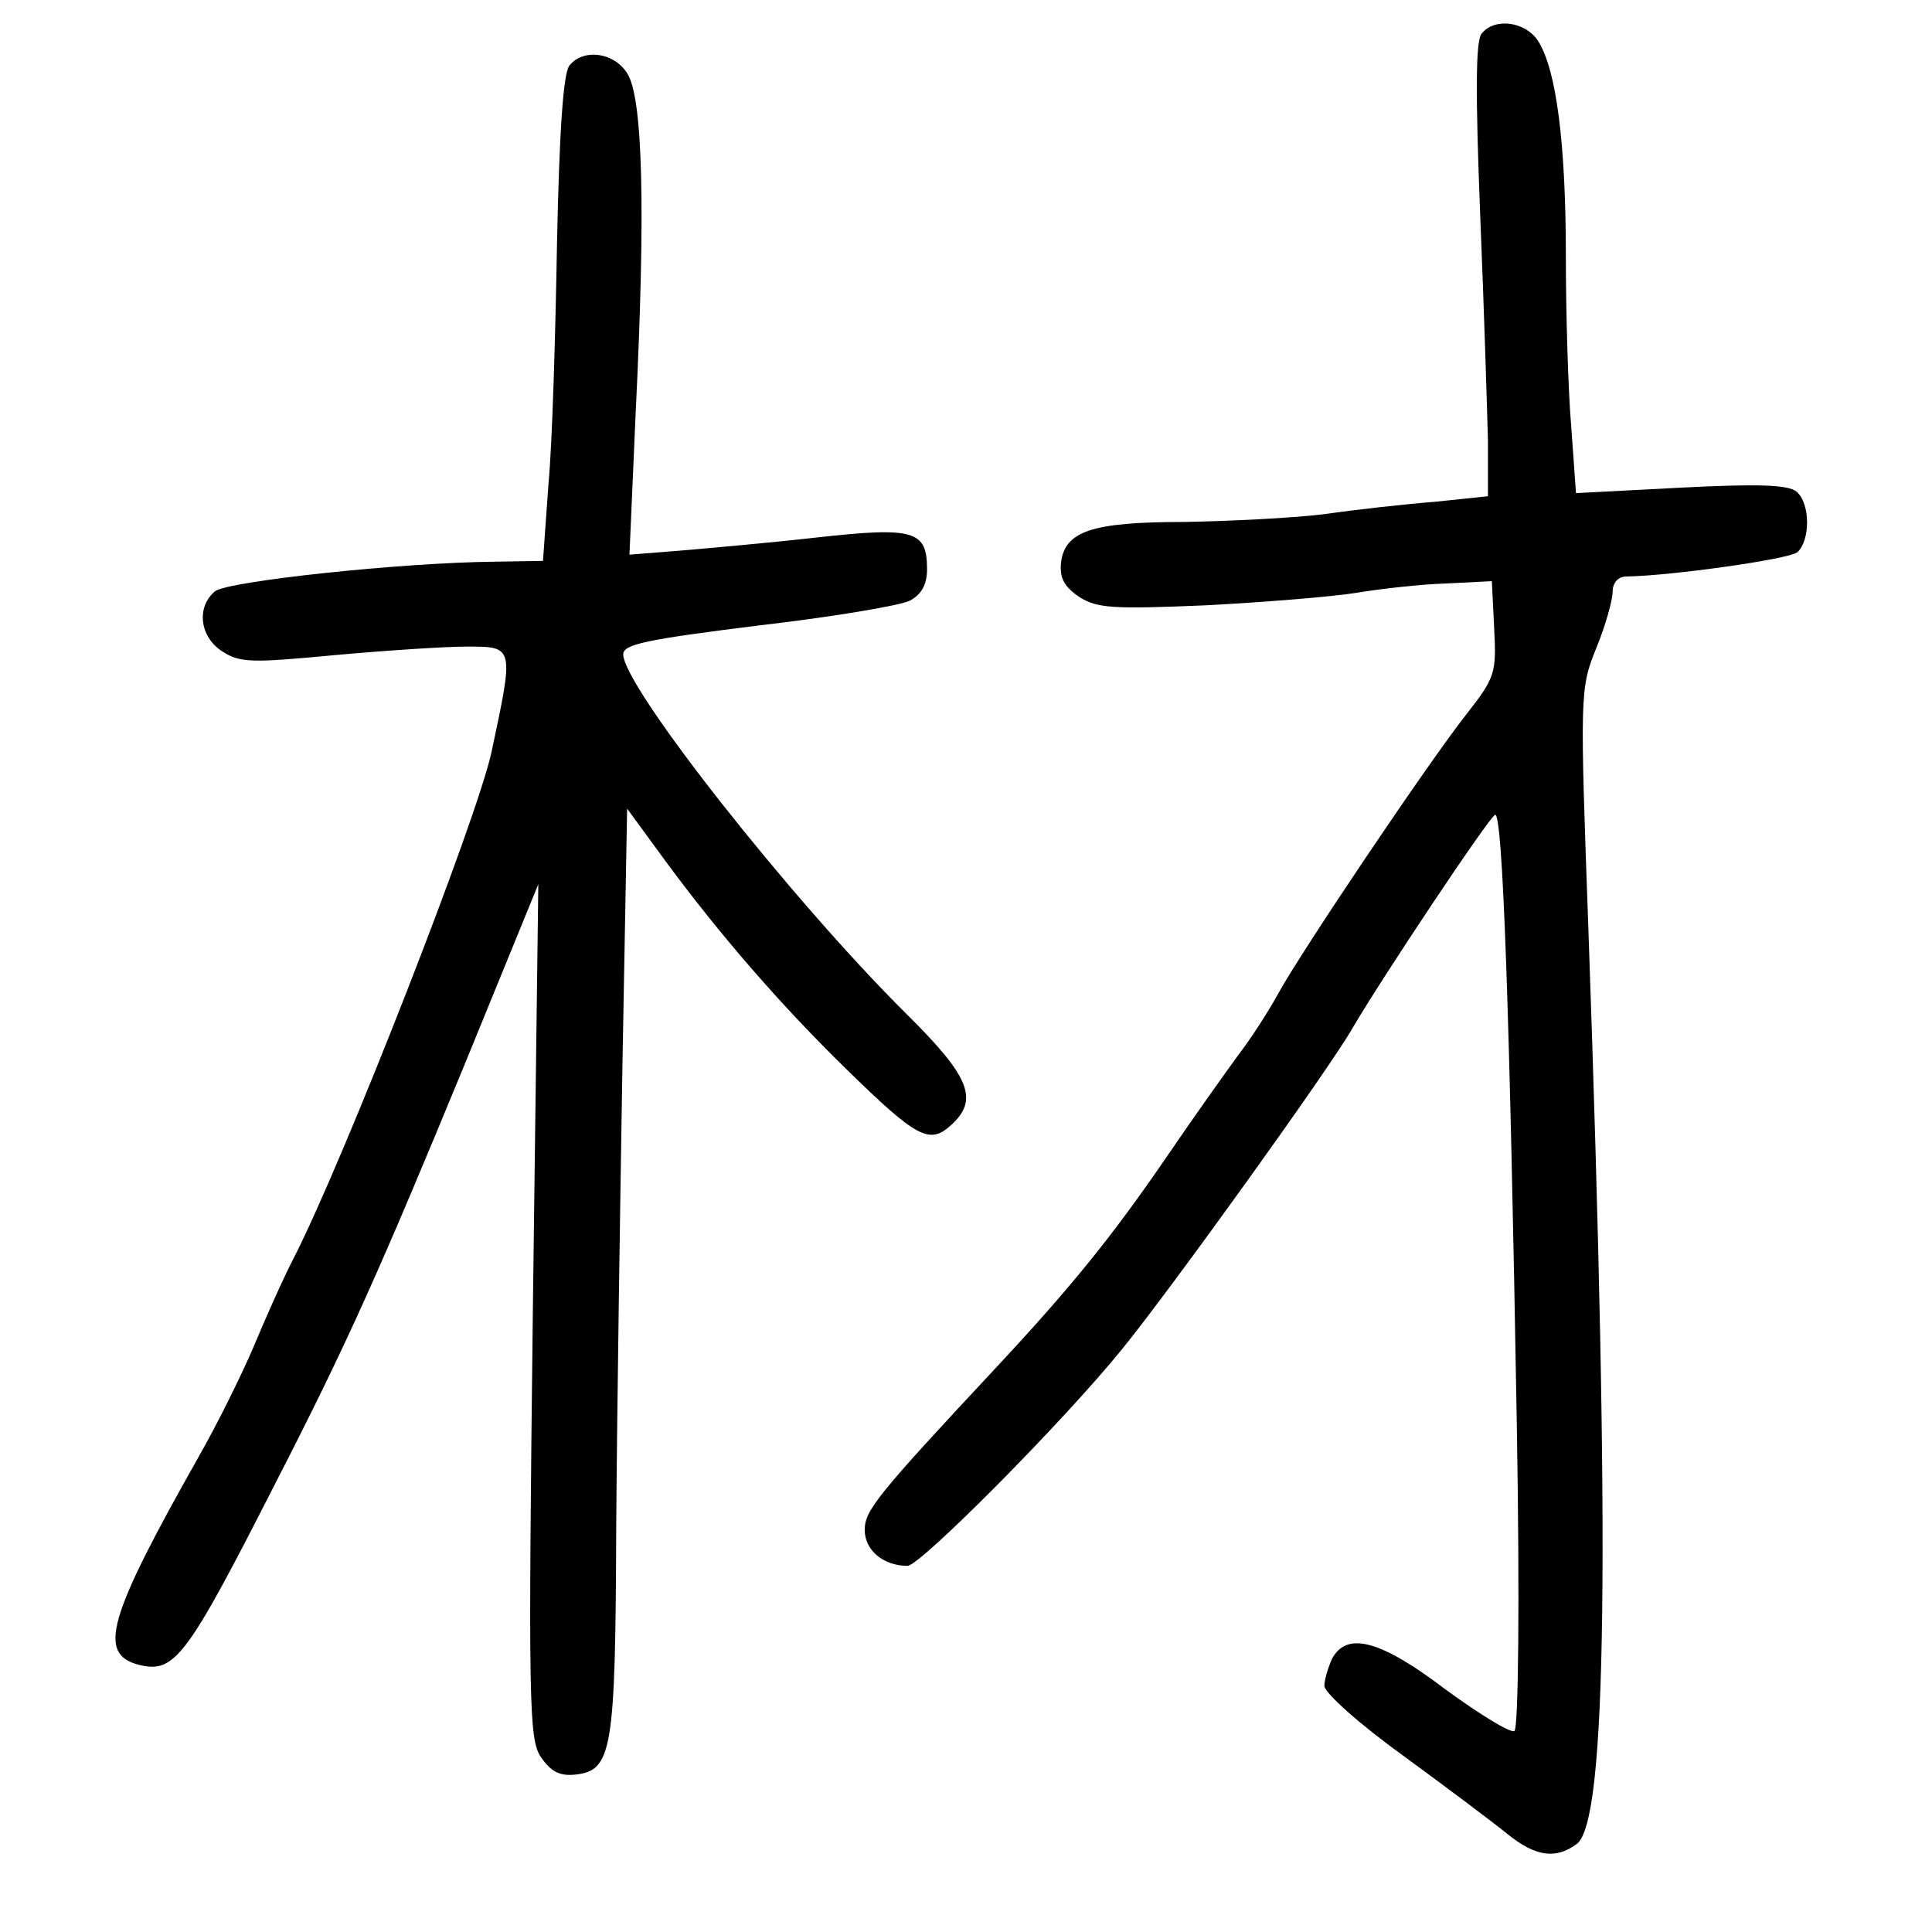 <?xml version="1.0" standalone="no"?>
<!DOCTYPE svg PUBLIC "-//W3C//DTD SVG 20010904//EN"
 "http://www.w3.org/TR/2001/REC-SVG-20010904/DTD/svg10.dtd">
<svg version="1.0" xmlns="http://www.w3.org/2000/svg"
 width="248pt" height="248pt" viewBox="0 0 248 248"
 preserveAspectRatio="xMidYMid meet">
<g transform="translate(0,248) scale(0.1,-0.1)"
fill="#000000" stroke="none">
<path d="M1902 2437 c-8 -9 -8 -78 -2 -232 5 -121 9 -252 10 -291 l0 -71 -67
-7 c-38 -3 -102 -10 -143 -16 -41 -5 -122 -9 -180 -10 -119 0 -153 -12 -158
-52 -2 -20 4 -31 23 -44 23 -15 44 -16 163 -11 75 4 162 11 193 16 30 5 82 11
115 12 l59 3 3 -61 c3 -57 1 -63 -35 -109 -49 -62 -213 -306 -242 -359 -12
-22 -35 -58 -52 -80 -16 -22 -56 -78 -88 -125 -73 -107 -126 -172 -221 -274
-155 -166 -170 -185 -170 -210 0 -26 24 -46 55 -46 16 0 200 185 276 279 61
75 264 357 295 411 38 65 174 269 183 274 10 6 19 -256 28 -780 4 -232 2 -393
-3 -396 -5 -3 -44 21 -88 53 -84 64 -127 75 -146 40 -5 -11 -10 -27 -10 -35 0
-9 46 -50 103 -91 56 -41 116 -86 133 -100 35 -28 61 -32 88 -12 39 29 43 375
15 1172 -11 305 -11 311 10 363 12 29 21 62 21 72 0 12 7 20 18 20 58 1 207
22 219 31 17 15 17 63 -1 78 -11 9 -51 10 -149 5 l-134 -7 -6 84 c-4 46 -7
145 -7 220 0 144 -12 240 -36 277 -16 24 -55 30 -72 9z"/>
<path d="M731 2396 c-8 -10 -13 -84 -16 -228 -2 -117 -6 -257 -11 -310 l-7
-98 -61 -1 c-119 -1 -344 -25 -360 -38 -24 -20 -20 -58 9 -77 23 -15 38 -15
144 -5 66 6 142 11 170 11 61 0 61 1 32 -135 -18 -85 -190 -525 -254 -650 -14
-27 -37 -79 -52 -115 -15 -35 -46 -98 -70 -140 -117 -207 -130 -253 -77 -267
46 -11 60 6 176 234 93 181 135 276 243 538 l94 230 -7 -547 c-6 -504 -5 -550
10 -573 13 -19 24 -25 44 -23 48 5 52 30 53 318 1 146 5 413 8 593 l6 329 49
-67 c70 -95 148 -185 233 -268 90 -88 106 -96 133 -72 37 33 26 62 -57 144
-148 147 -363 420 -363 461 0 13 29 19 173 37 96 11 184 26 195 32 15 8 22 21
22 40 0 50 -16 55 -142 41 -62 -7 -142 -14 -177 -17 l-63 -5 8 183 c13 263 9
405 -11 435 -17 27 -56 32 -74 10z"/>
</g>
</svg>
